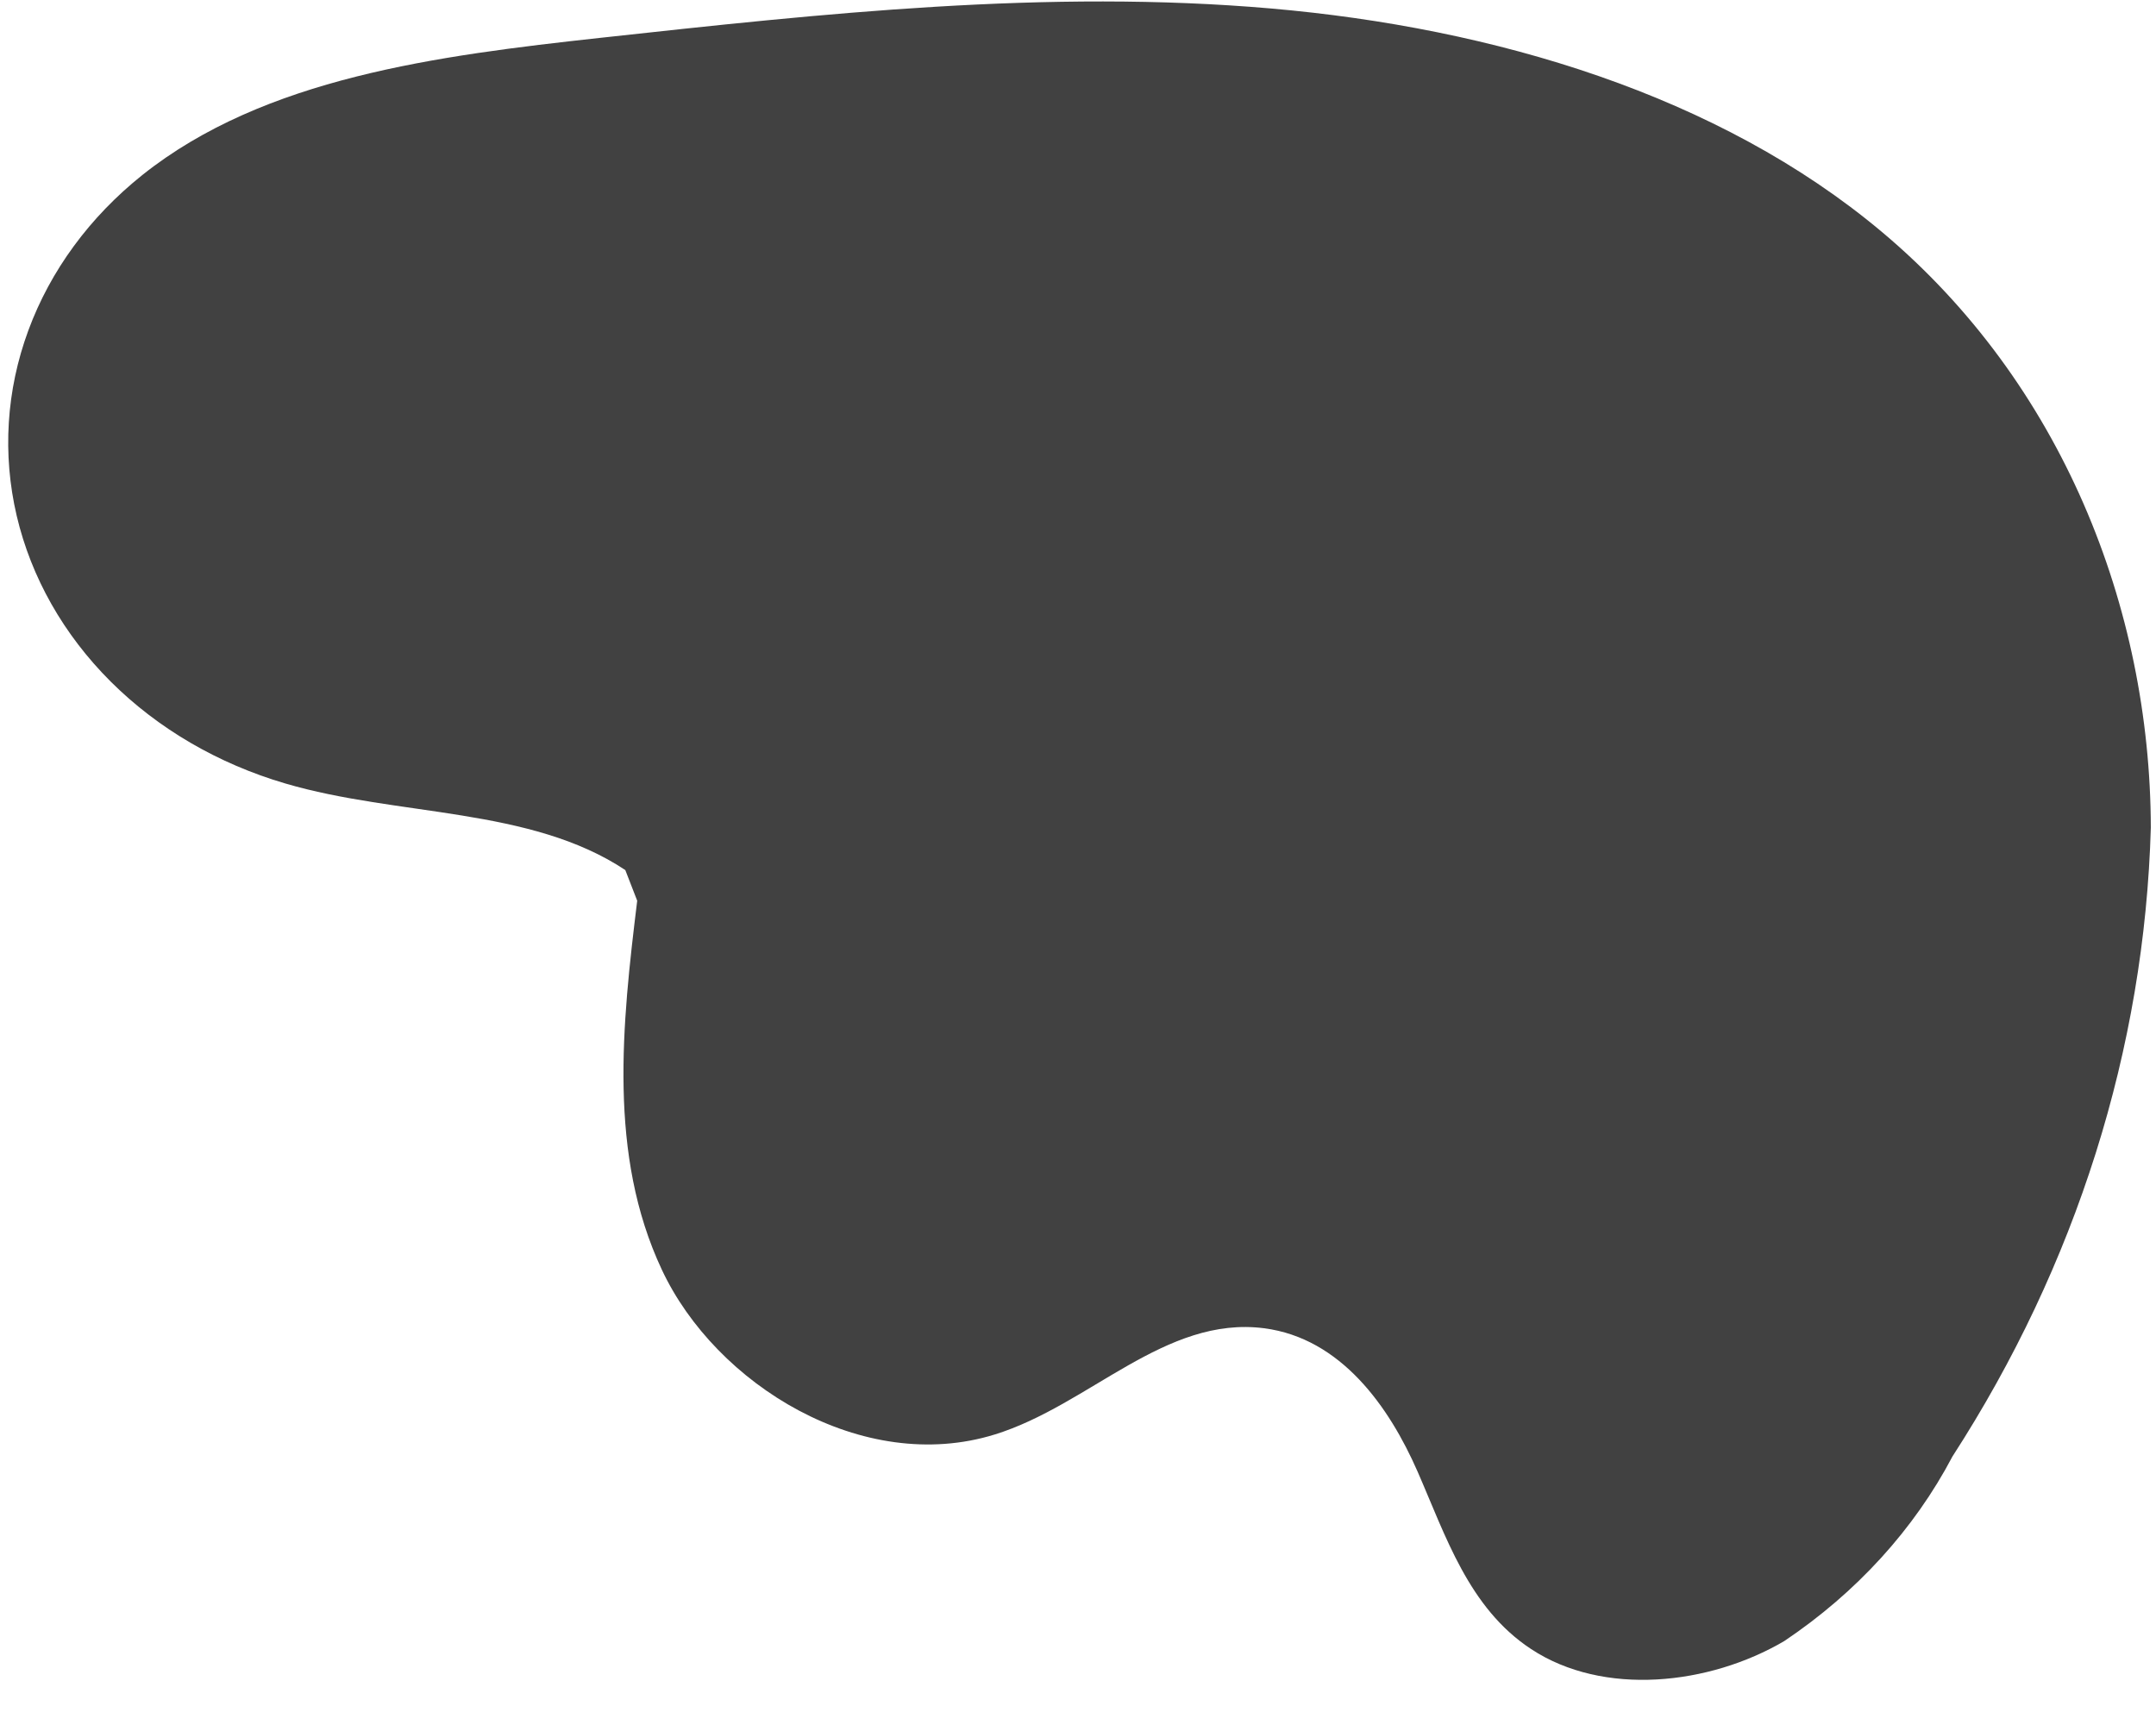 <?xml version="1.0" encoding="UTF-8" standalone="no"?><svg width='40' height='32' viewBox='0 0 40 32' fill='none' xmlns='http://www.w3.org/2000/svg'>
<path d='M11.601 16.14C9.834 14.967 7.387 15.15 5.293 14.534C4.046 14.168 2.93 13.517 2.055 12.645C1.181 11.774 0.579 10.713 0.31 9.569C0.042 8.426 0.116 7.239 0.526 6.129C0.935 5.019 1.665 4.025 2.643 3.245C4.905 1.442 8.123 1.032 11.137 0.702C15.267 0.25 19.436 -0.202 23.577 0.157C27.718 0.517 31.886 1.761 34.913 4.301C38.25 7.101 39.894 11.27 39.904 15.352C39.788 19.453 38.523 23.462 36.224 27.018C35.513 28.369 34.442 29.545 33.103 30.443C31.71 31.261 29.747 31.475 28.406 30.591C27.246 29.828 26.822 28.49 26.298 27.294C25.774 26.099 24.881 24.825 23.453 24.64C21.615 24.403 20.212 26.066 18.458 26.61C16.005 27.371 13.279 25.688 12.279 23.554C11.278 21.421 11.541 19.007 11.822 16.709' fill='#414141'/>
</svg>
